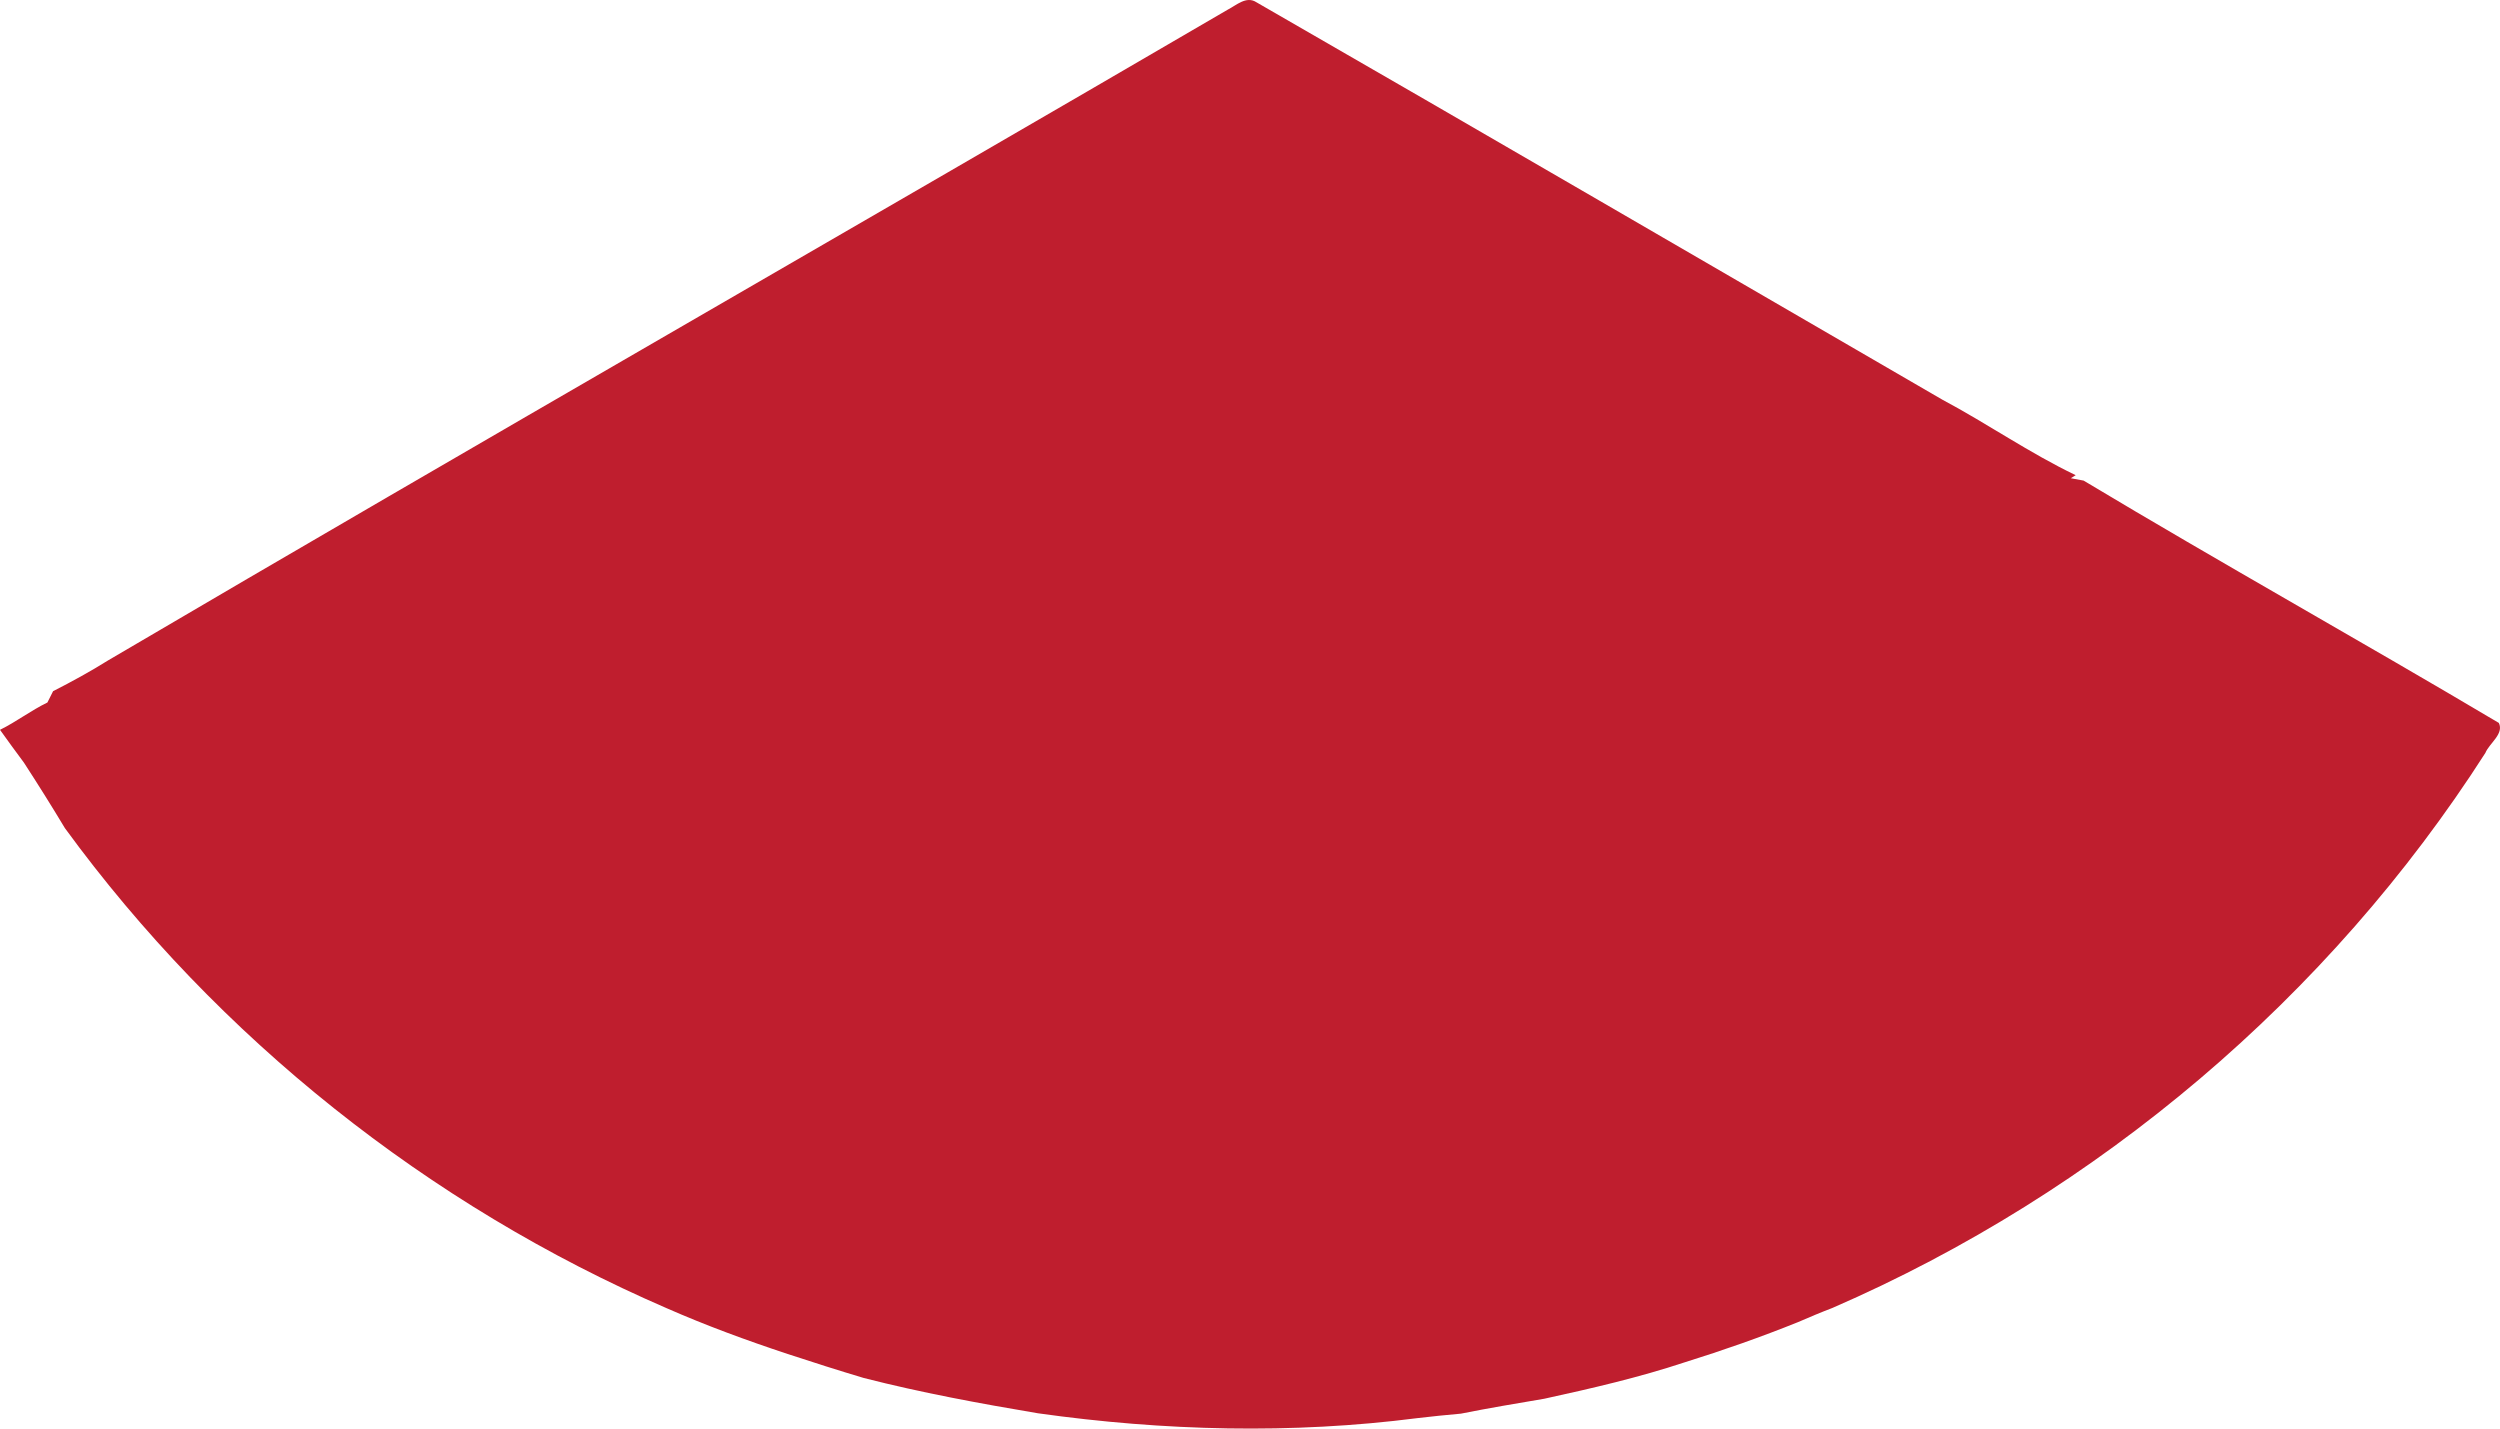 <svg width="154" height="88" viewBox="0 0 154 88" fill="none" xmlns="http://www.w3.org/2000/svg">
<path d="M75.634 0.592C76.156 0.327 76.77 -0.262 77.383 0.132C91.496 8.253 105.561 16.455 119.647 24.619C122.425 26.098 125.021 27.91 127.863 29.271L127.561 29.458C127.76 29.497 128.153 29.566 128.351 29.605C136.814 34.682 145.444 39.494 153.928 44.532C154.261 45.209 153.341 45.785 153.099 46.379C143.453 61.441 129.246 73.459 112.878 80.569C112.161 80.842 111.457 81.141 110.753 81.445C108.472 82.364 106.148 83.179 103.798 83.912C100.96 84.853 98.044 85.525 95.129 86.162C93.414 86.453 91.699 86.739 89.992 87.081C89.107 87.159 88.217 87.25 87.332 87.354C79.578 88.351 71.686 88.148 63.945 87.059C60.342 86.453 56.748 85.789 53.206 84.883C51.638 84.415 50.074 83.916 48.519 83.405C45.992 82.568 43.495 81.653 41.059 80.582C26.393 74.235 13.434 63.938 3.996 51.01C3.179 49.648 2.337 48.309 1.473 46.977C0.972 46.31 0.488 45.633 0 44.957C1.011 44.459 1.905 43.765 2.92 43.275C3.007 43.102 3.184 42.755 3.27 42.577C4.428 41.987 5.568 41.363 6.67 40.674C29.59 27.203 52.67 13.993 75.634 0.592Z" fill="#BF1E2E"/>
</svg>

